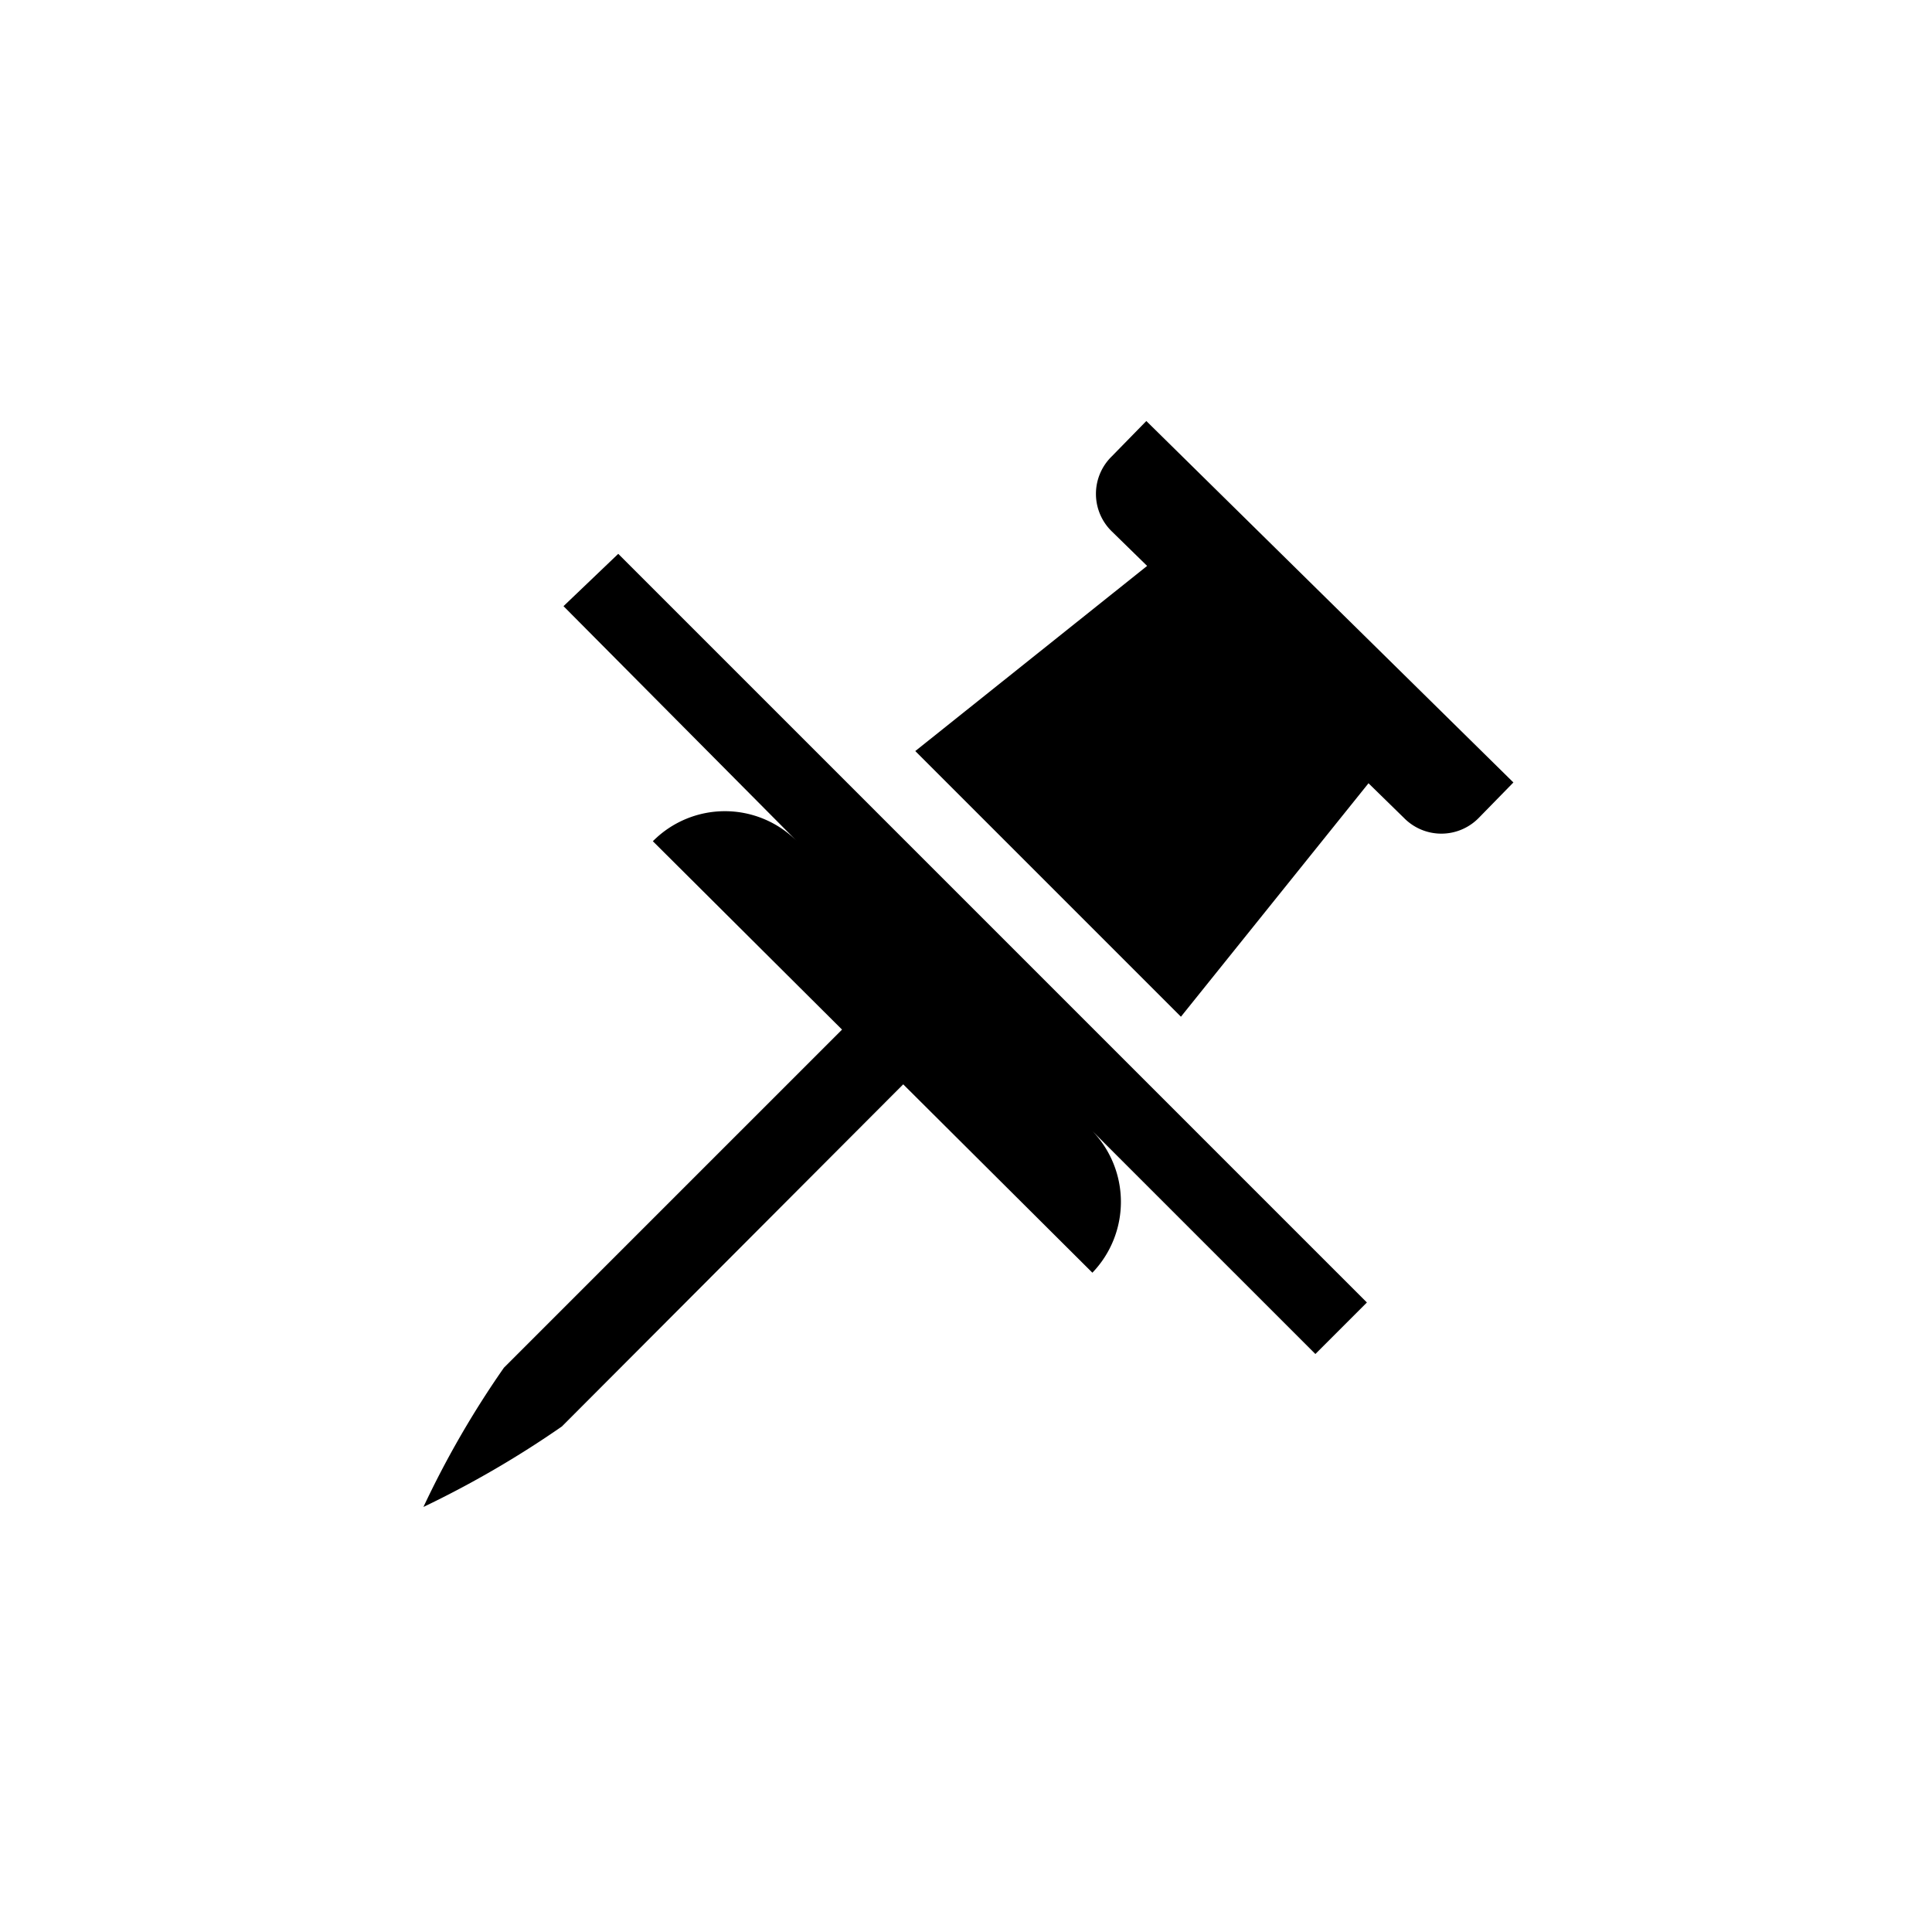 <?xml version="1.0" standalone="no"?><!DOCTYPE svg PUBLIC "-//W3C//DTD SVG 1.1//EN" "http://www.w3.org/Graphics/SVG/1.1/DTD/svg11.dtd"><svg t="1706778199602" class="icon" viewBox="0 0 1024 1024" version="1.1" xmlns="http://www.w3.org/2000/svg" p-id="1511" xmlns:xlink="http://www.w3.org/1999/xlink" width="128" height="128"><path d="M298.667 321.28l123.733 124.587a53.76 53.76 0 0 0-76.373 0l100.267 99.84-179.2 179.2a500.48 500.48 0 0 0-42.667 73.813 529.493 529.493 0 0 0 73.387-42.667l180.907-181.333 100.267 99.84a54.187 54.187 0 0 0 0-75.093l118.187 118.187 27.307-27.307-396.8-396.8z m308.907-98.133l-18.347 18.773a27.733 27.733 0 0 0 0 39.68l18.773 18.347-122.88 98.133 140.8 140.8L725.333 415.147l18.773 18.347a27.733 27.733 0 0 0 39.68 0l18.347-18.773z" p-id="1512"></path></svg>
